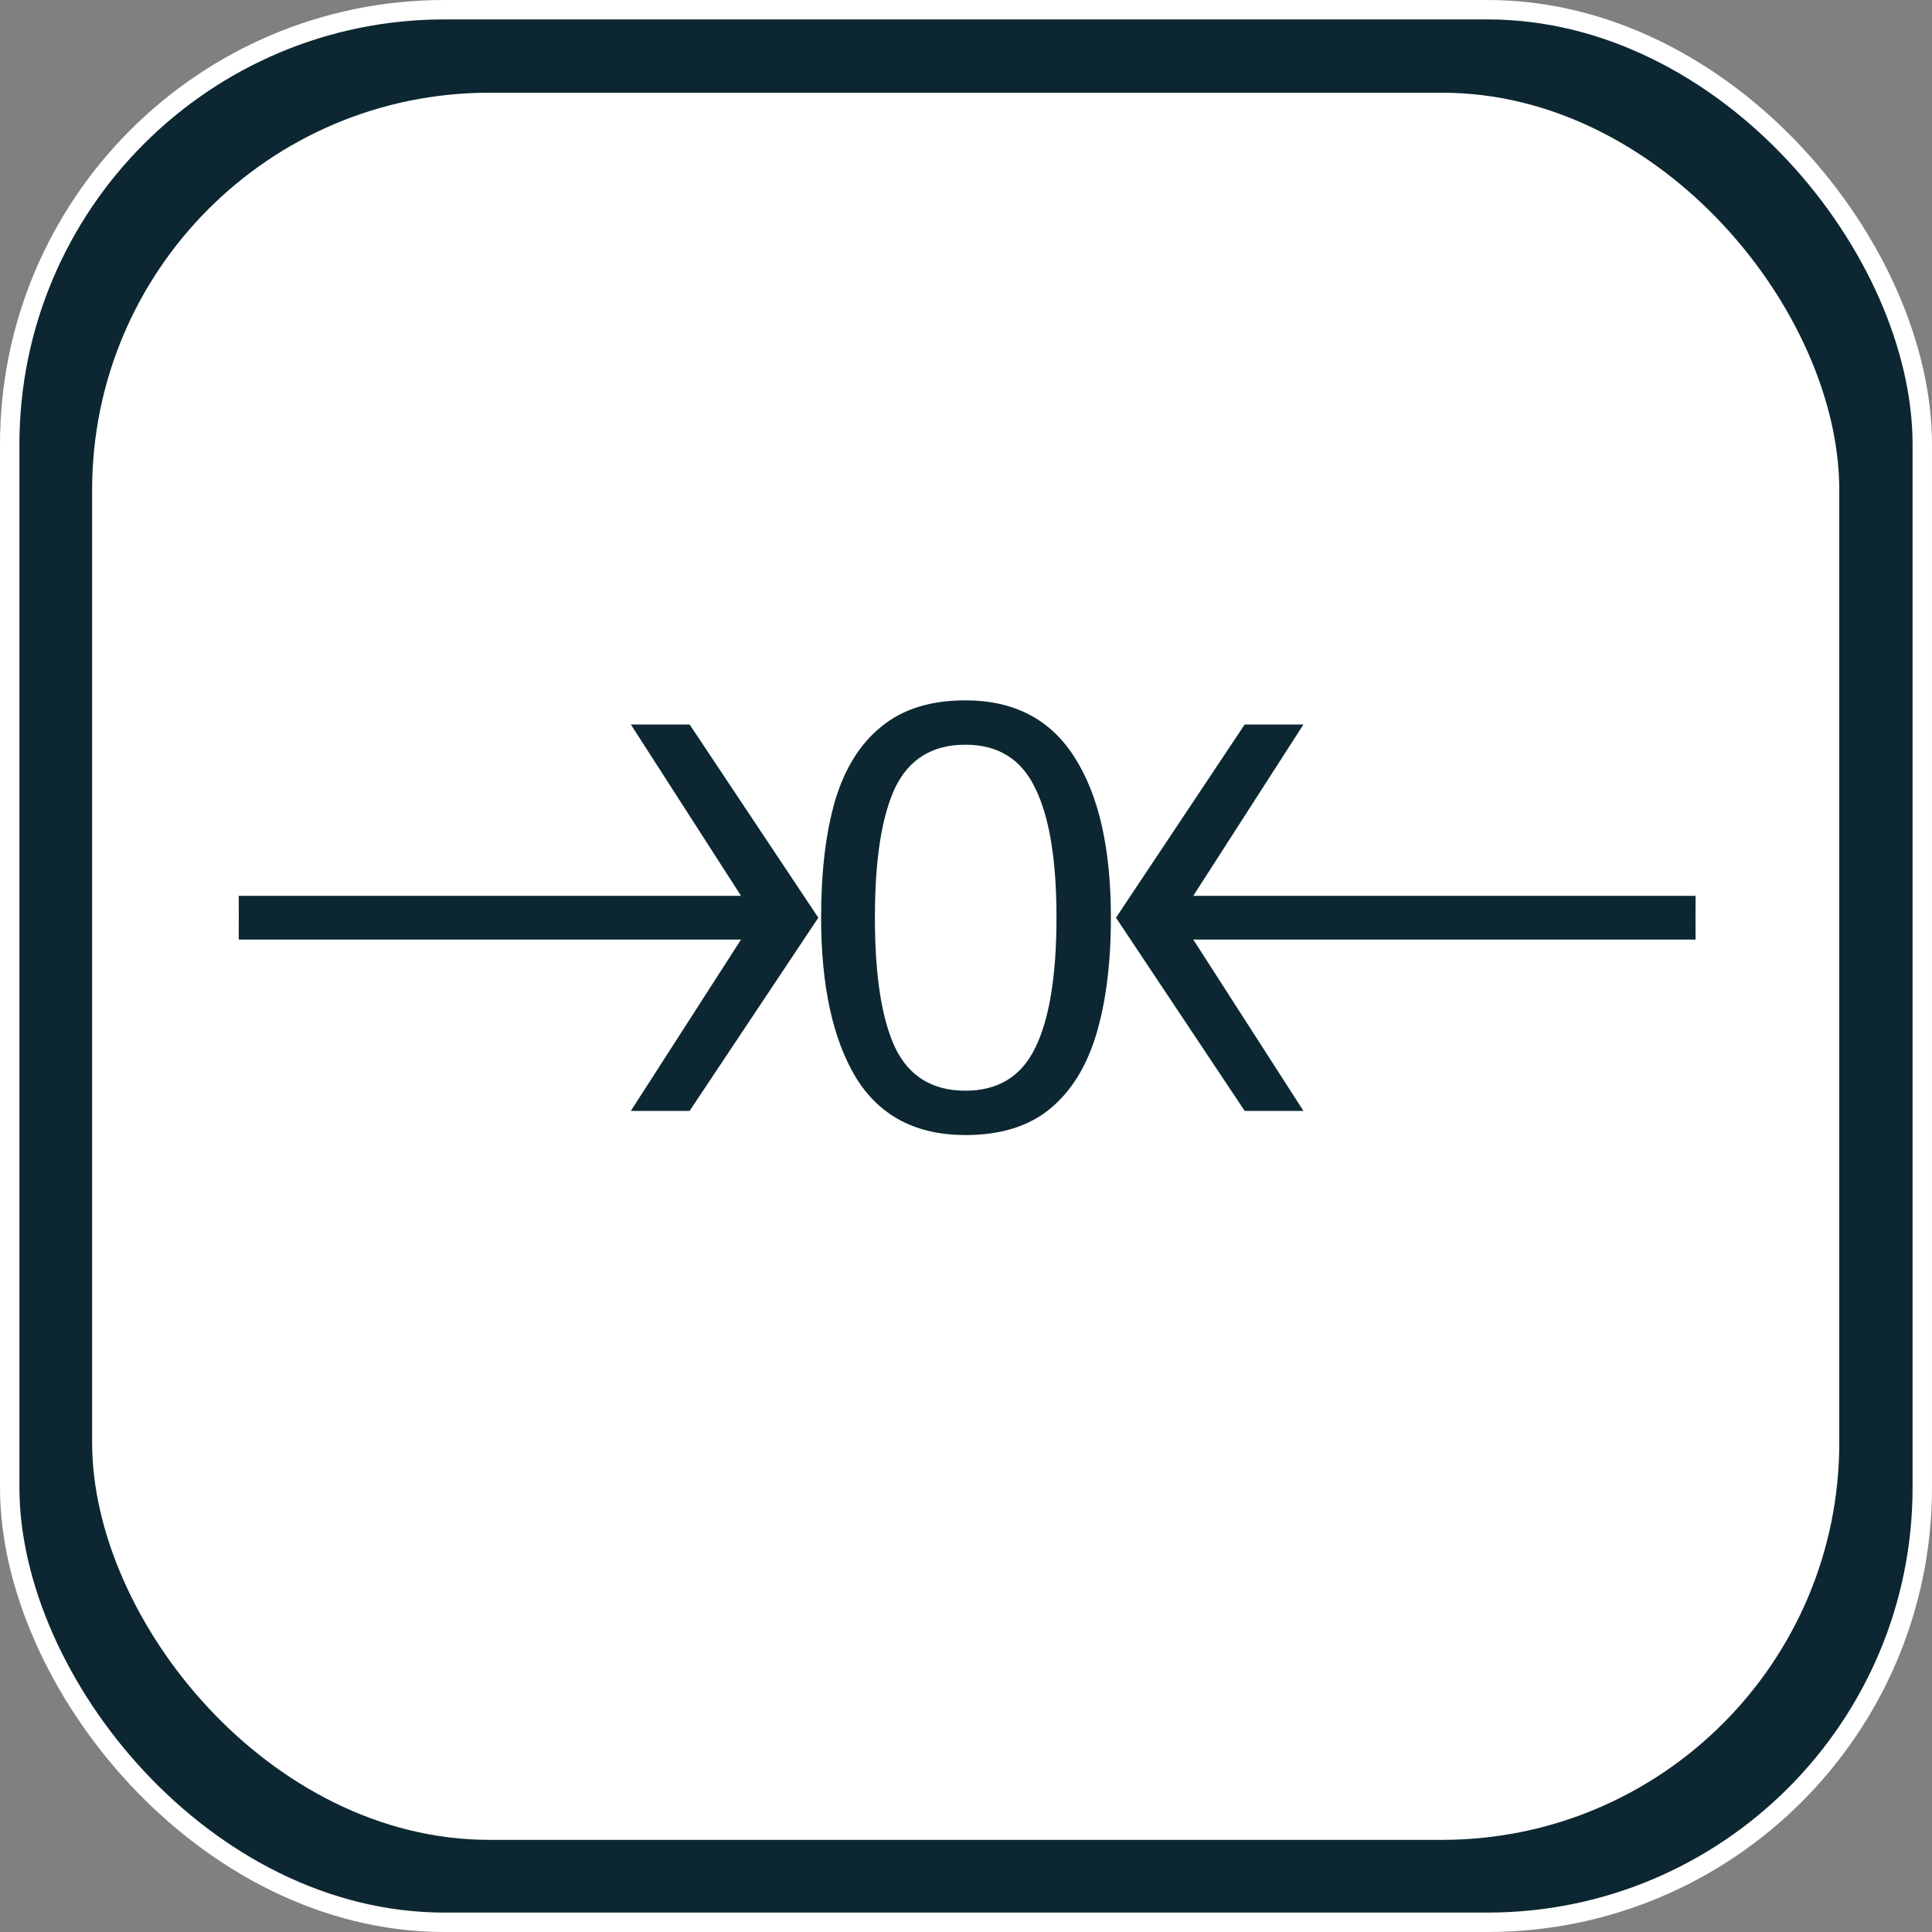 <?xml version="1.0" encoding="UTF-8" standalone="no"?>
<!-- Created with Inkscape (http://www.inkscape.org/) -->

<svg
   width="200mm"
   height="200mm"
   viewBox="0 0 200 200"
   version="1.1"
   id="svg13536"
   inkscape:version="1.1.2 (0a00cf5339, 2022-02-04)"
   sodipodi:docname="zeroReset_pressed.svg"
   xmlns:inkscape="http://www.inkscape.org/namespaces/inkscape"
   xmlns:sodipodi="http://sodipodi.sourceforge.net/DTD/sodipodi-0.dtd"
   xmlns="http://www.w3.org/2000/svg"
   xmlns:svg="http://www.w3.org/2000/svg">
  <rect x="0" y="0" width="200" height="200" fill="#808080" stroke="none"/>
  <sodipodi:namedview
     id="namedview13538"
     pagecolor="#505050"
     bordercolor="#eeeeee"
     borderopacity="1"
     inkscape:pageshadow="0"
     inkscape:pageopacity="0"
     inkscape:pagecheckerboard="0"
     inkscape:document-units="mm"
     showgrid="false"
     inkscape:zoom="0.77771465"
     inkscape:cx="144.01169"
     inkscape:cy="398.60378"
     inkscape:window-width="2560"
     inkscape:window-height="1367"
     inkscape:window-x="0"
     inkscape:window-y="240"
     inkscape:window-maximized="1"
     inkscape:current-layer="layer1"
     inkscape:showpageshadow="0"
     inkscape:deskcolor="#505050" />
  <defs
     id="defs13533">
    <rect
       x="284.672"
       y="177.579"
       width="109.121"
       height="119.941"
       id="rect20021" />
  </defs>
  <g
     inkscape:label="Layer 1"
     inkscape:groupmode="layer"
     id="layer1">
    <rect
       style="fill:#0c2731;fill-opacity:1;stroke:#ffffff;stroke-width:2.01;stroke-miterlimit:4;stroke-dasharray:none;stroke-opacity:1"
       id="rect382"
       width="197.99"
       height="197.99"
       x="1.005"
       y="1.005"
       ry="45.007" />
    <rect
       style="fill:#ffffff;fill-opacity:1;stroke:none;stroke-width:1.836;stroke-miterlimit:4;stroke-dasharray:none;stroke-opacity:0.941"
       id="rect382-3"
       width="180.864"
       height="180.864"
       x="9.537"
       y="9.598"
       ry="41.114" />
    <g
       id="g6642"
       style="fill:#0c2731;fill-opacity:1">
      <path
         id="path13630"
         style="fill:#0c2731;fill-opacity:1;stroke-width:0.07"
         d="M 99.937 72.5 C 96.35 72.5 93.46 73.398 91.266 75.194 C 89.072 76.949 87.468 79.5 86.456 82.847 C 85.485 86.194 85 90.235 85 94.969 C 85 102.031 86.202 107.561 88.608 111.561 C 91.055 115.52 94.831 117.5 99.937 117.5 C 103.565 117.5 106.477 116.602 108.671 114.806 C 110.865 113.01 112.468 110.439 113.481 107.092 C 114.494 103.704 115 99.663 115 94.969 C 115 87.867 113.756 82.357 111.266 78.439 C 108.777 74.479 105 72.5 99.937 72.5 z M 65.306 75 L 76.712 92.737 L 24.712 92.737 L 24.719 95 L 24.712 97.262 L 76.712 97.262 L 65.306 115 L 71.388 115 L 84.712 95 L 71.388 75 L 65.306 75 z M 128.848 75 L 115.525 95 L 128.848 115 L 134.931 115 L 123.526 97.262 L 175.525 97.262 L 175.517 95 L 175.525 92.737 L 123.526 92.737 L 134.931 75 L 128.848 75 z M 99.937 77.092 C 103.312 77.092 105.718 78.582 107.152 81.561 C 108.629 84.541 109.367 89.01 109.367 94.969 C 109.367 101.01 108.629 105.52 107.152 108.5 C 105.718 111.439 103.312 112.908 99.937 112.908 C 96.519 112.908 94.093 111.418 92.658 108.439 C 91.266 105.459 90.57 100.969 90.57 94.969 C 90.57 89.01 91.266 84.541 92.658 81.561 C 94.093 78.582 96.519 77.092 99.937 77.092 z " />
    </g>
  </g>
</svg>
